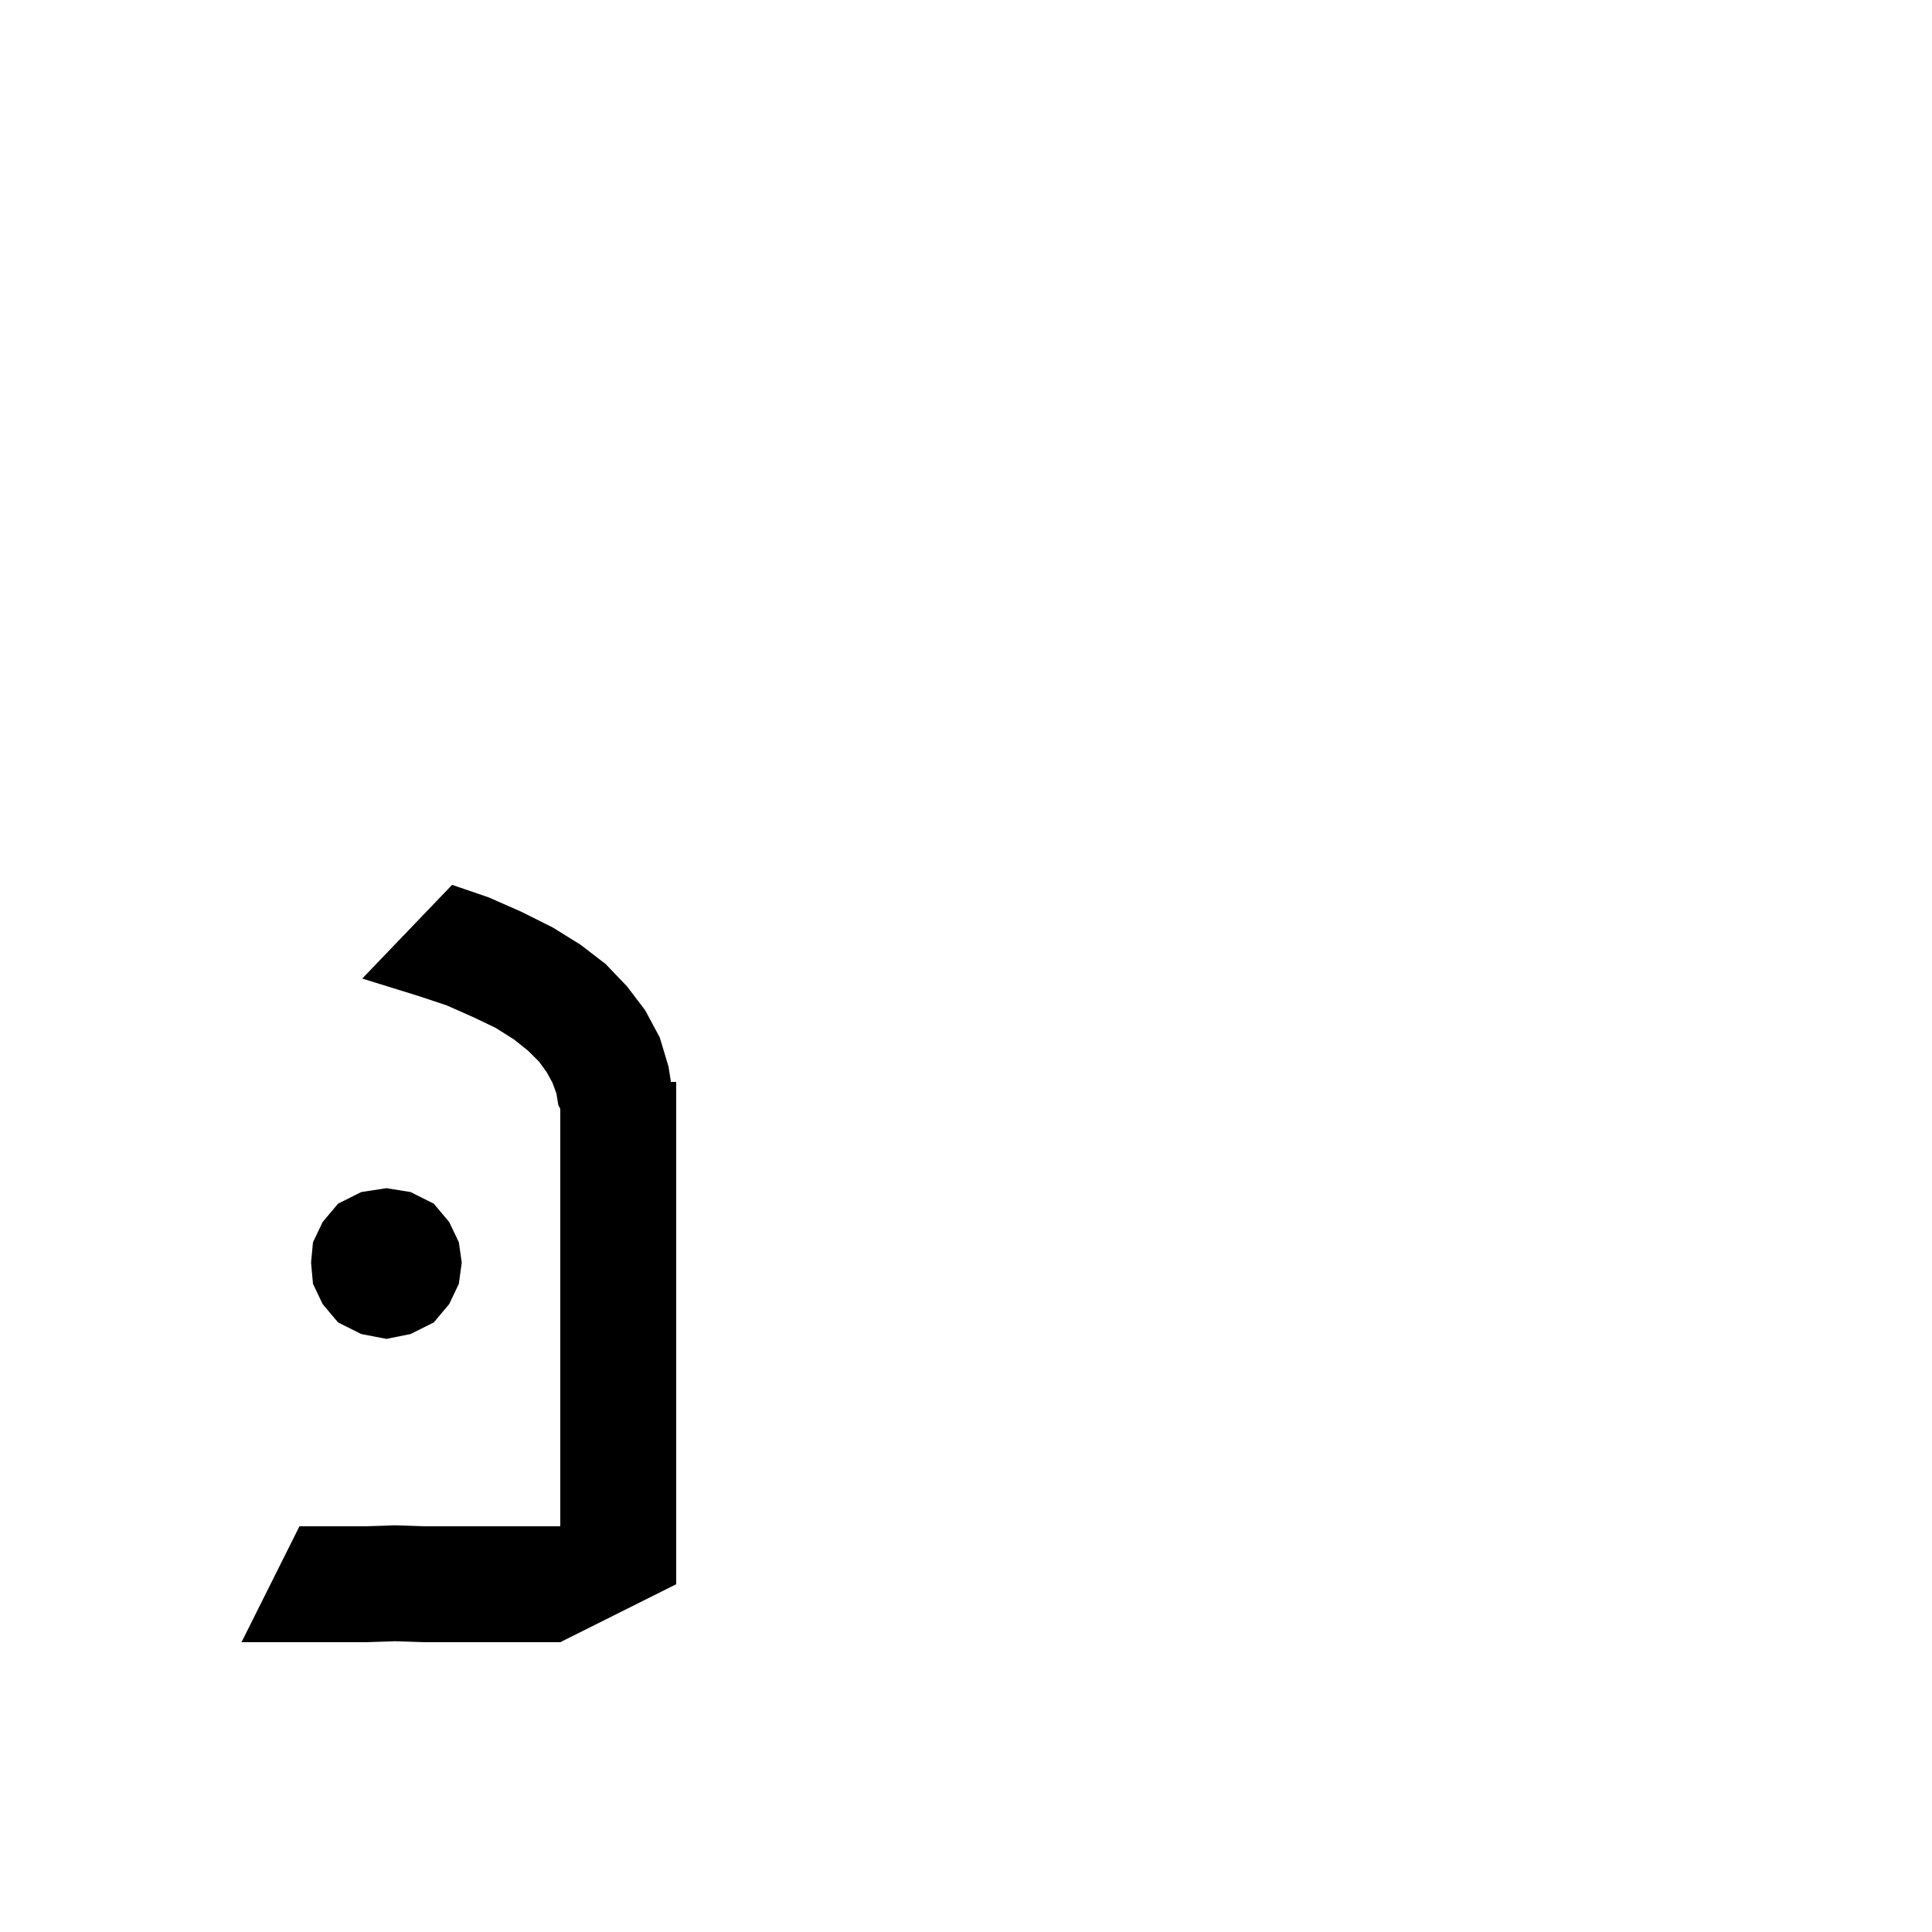 <svg xmlns="http://www.w3.org/2000/svg" xmlns:xlink="http://www.w3.org/1999/xlink" version="1.1" baseProfile="full" viewBox="0 0 200 200" width="200" height="200">
<g fill="black">
<path d="M 40.9 169.9 L 37.8 170.0 L 25.0 170.0 L 31.0 158.0 L 37.8 158.0 L 40.9 157.9 L 43.9 158.0 L 58.0 158.0 L 58.0 114.8 L 57.8 114.4 L 57.6 113.2 L 57.2 112.1 L 56.6 111.0 L 55.8 109.9 L 54.7 108.8 L 53.2 107.6 L 51.3 106.4 L 49.0 105.3 L 46.3 104.1 L 43.3 103.1 L 37.5 101.3 L 46.8 91.6 L 50.6 92.9 L 54.0 94.4 L 57.2 96.0 L 60.1 97.8 L 62.7 99.8 L 64.9 102.1 L 66.8 104.6 L 68.3 107.4 L 69.2 110.4 L 69.458 112.0 L 70.0 112.0 L 70.0 164.0 L 58.0 170.0 L 43.9 170.0 Z M 44.9 124.6 L 46.5 126.5 L 47.5 128.6 L 47.8 130.7 L 47.5 132.9 L 46.5 135.0 L 44.9 136.9 L 42.5 138.1 L 40.0 138.6 L 37.4 138.1 L 35.0 136.9 L 33.4 135.0 L 32.4 132.9 L 32.2 130.7 L 32.4 128.6 L 33.4 126.5 L 35.0 124.6 L 37.4 123.4 L 40.0 123.0 L 42.5 123.4 Z " />
</g>
</svg>
